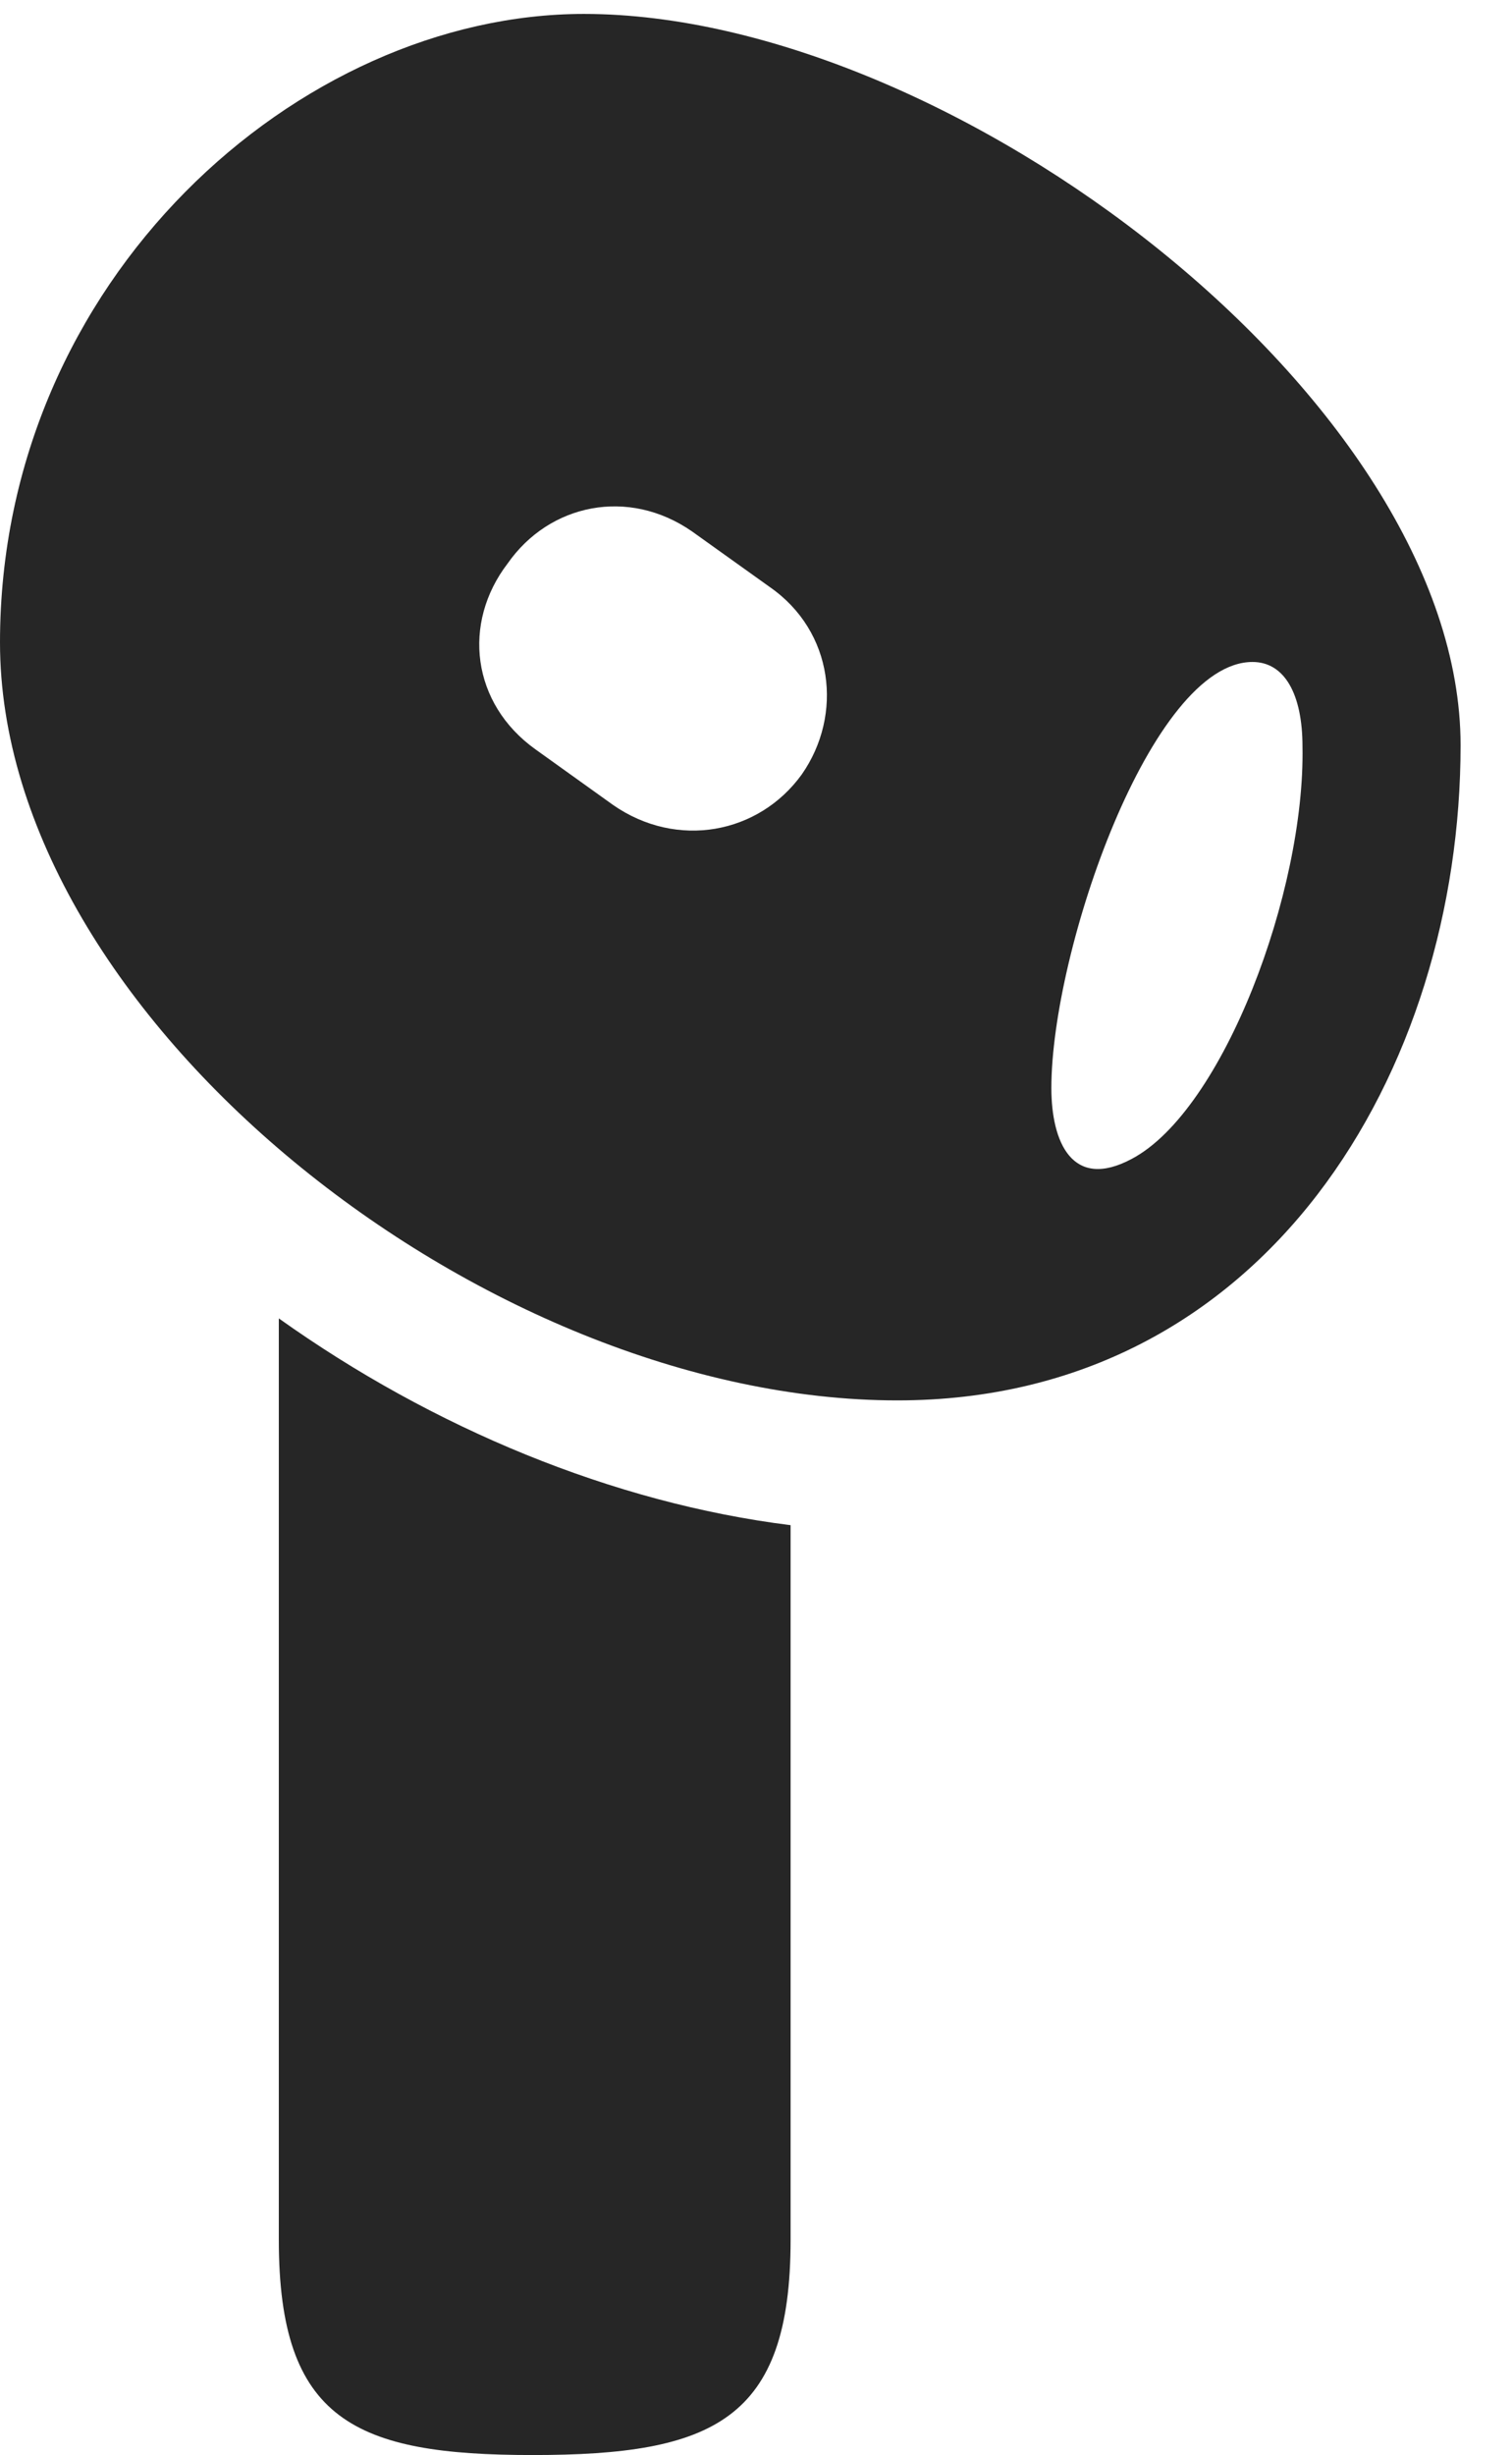 <?xml version="1.0" encoding="UTF-8"?>
<!--Generator: Apple Native CoreSVG 341-->
<!DOCTYPE svg
PUBLIC "-//W3C//DTD SVG 1.1//EN"
       "http://www.w3.org/Graphics/SVG/1.1/DTD/svg11.dtd">
<svg version="1.1" xmlns="http://www.w3.org/2000/svg" xmlns:xlink="http://www.w3.org/1999/xlink" viewBox="0 0 10.645 17.275">
 <g>
  <rect height="17.275" opacity="0" width="10.645" x="0" y="0"/>
  <path d="M6.318 9.854C8.916 9.854 10.283 7.529 10.283 5.244C10.283 2.822 6.699 0.098 4.111 0.098C2.109 0.098 0 1.963 0 4.521C0 7.148 3.408 9.854 6.318 9.854ZM7.969 8.154C7.549 8.379 7.402 8.037 7.402 7.656C7.402 6.689 8.105 4.658 8.818 4.658C9.043 4.658 9.17 4.883 9.17 5.254C9.189 6.27 8.613 7.812 7.969 8.154ZM5.645 5.449C5.342 5.869 4.766 5.977 4.316 5.664L3.77 5.273C3.32 4.951 3.252 4.385 3.574 3.965C3.867 3.545 4.424 3.428 4.873 3.74L5.42 4.131C5.869 4.443 5.938 5.029 5.645 5.449ZM5.566 10.732C4.316 10.576 3.047 10.049 1.963 9.277L1.963 15.762C1.963 17.031 2.5 17.275 3.75 17.275C5.02 17.275 5.566 17.031 5.566 15.762Z" fill="black" fill-opacity="0.85"/>
 </g>
</svg>
